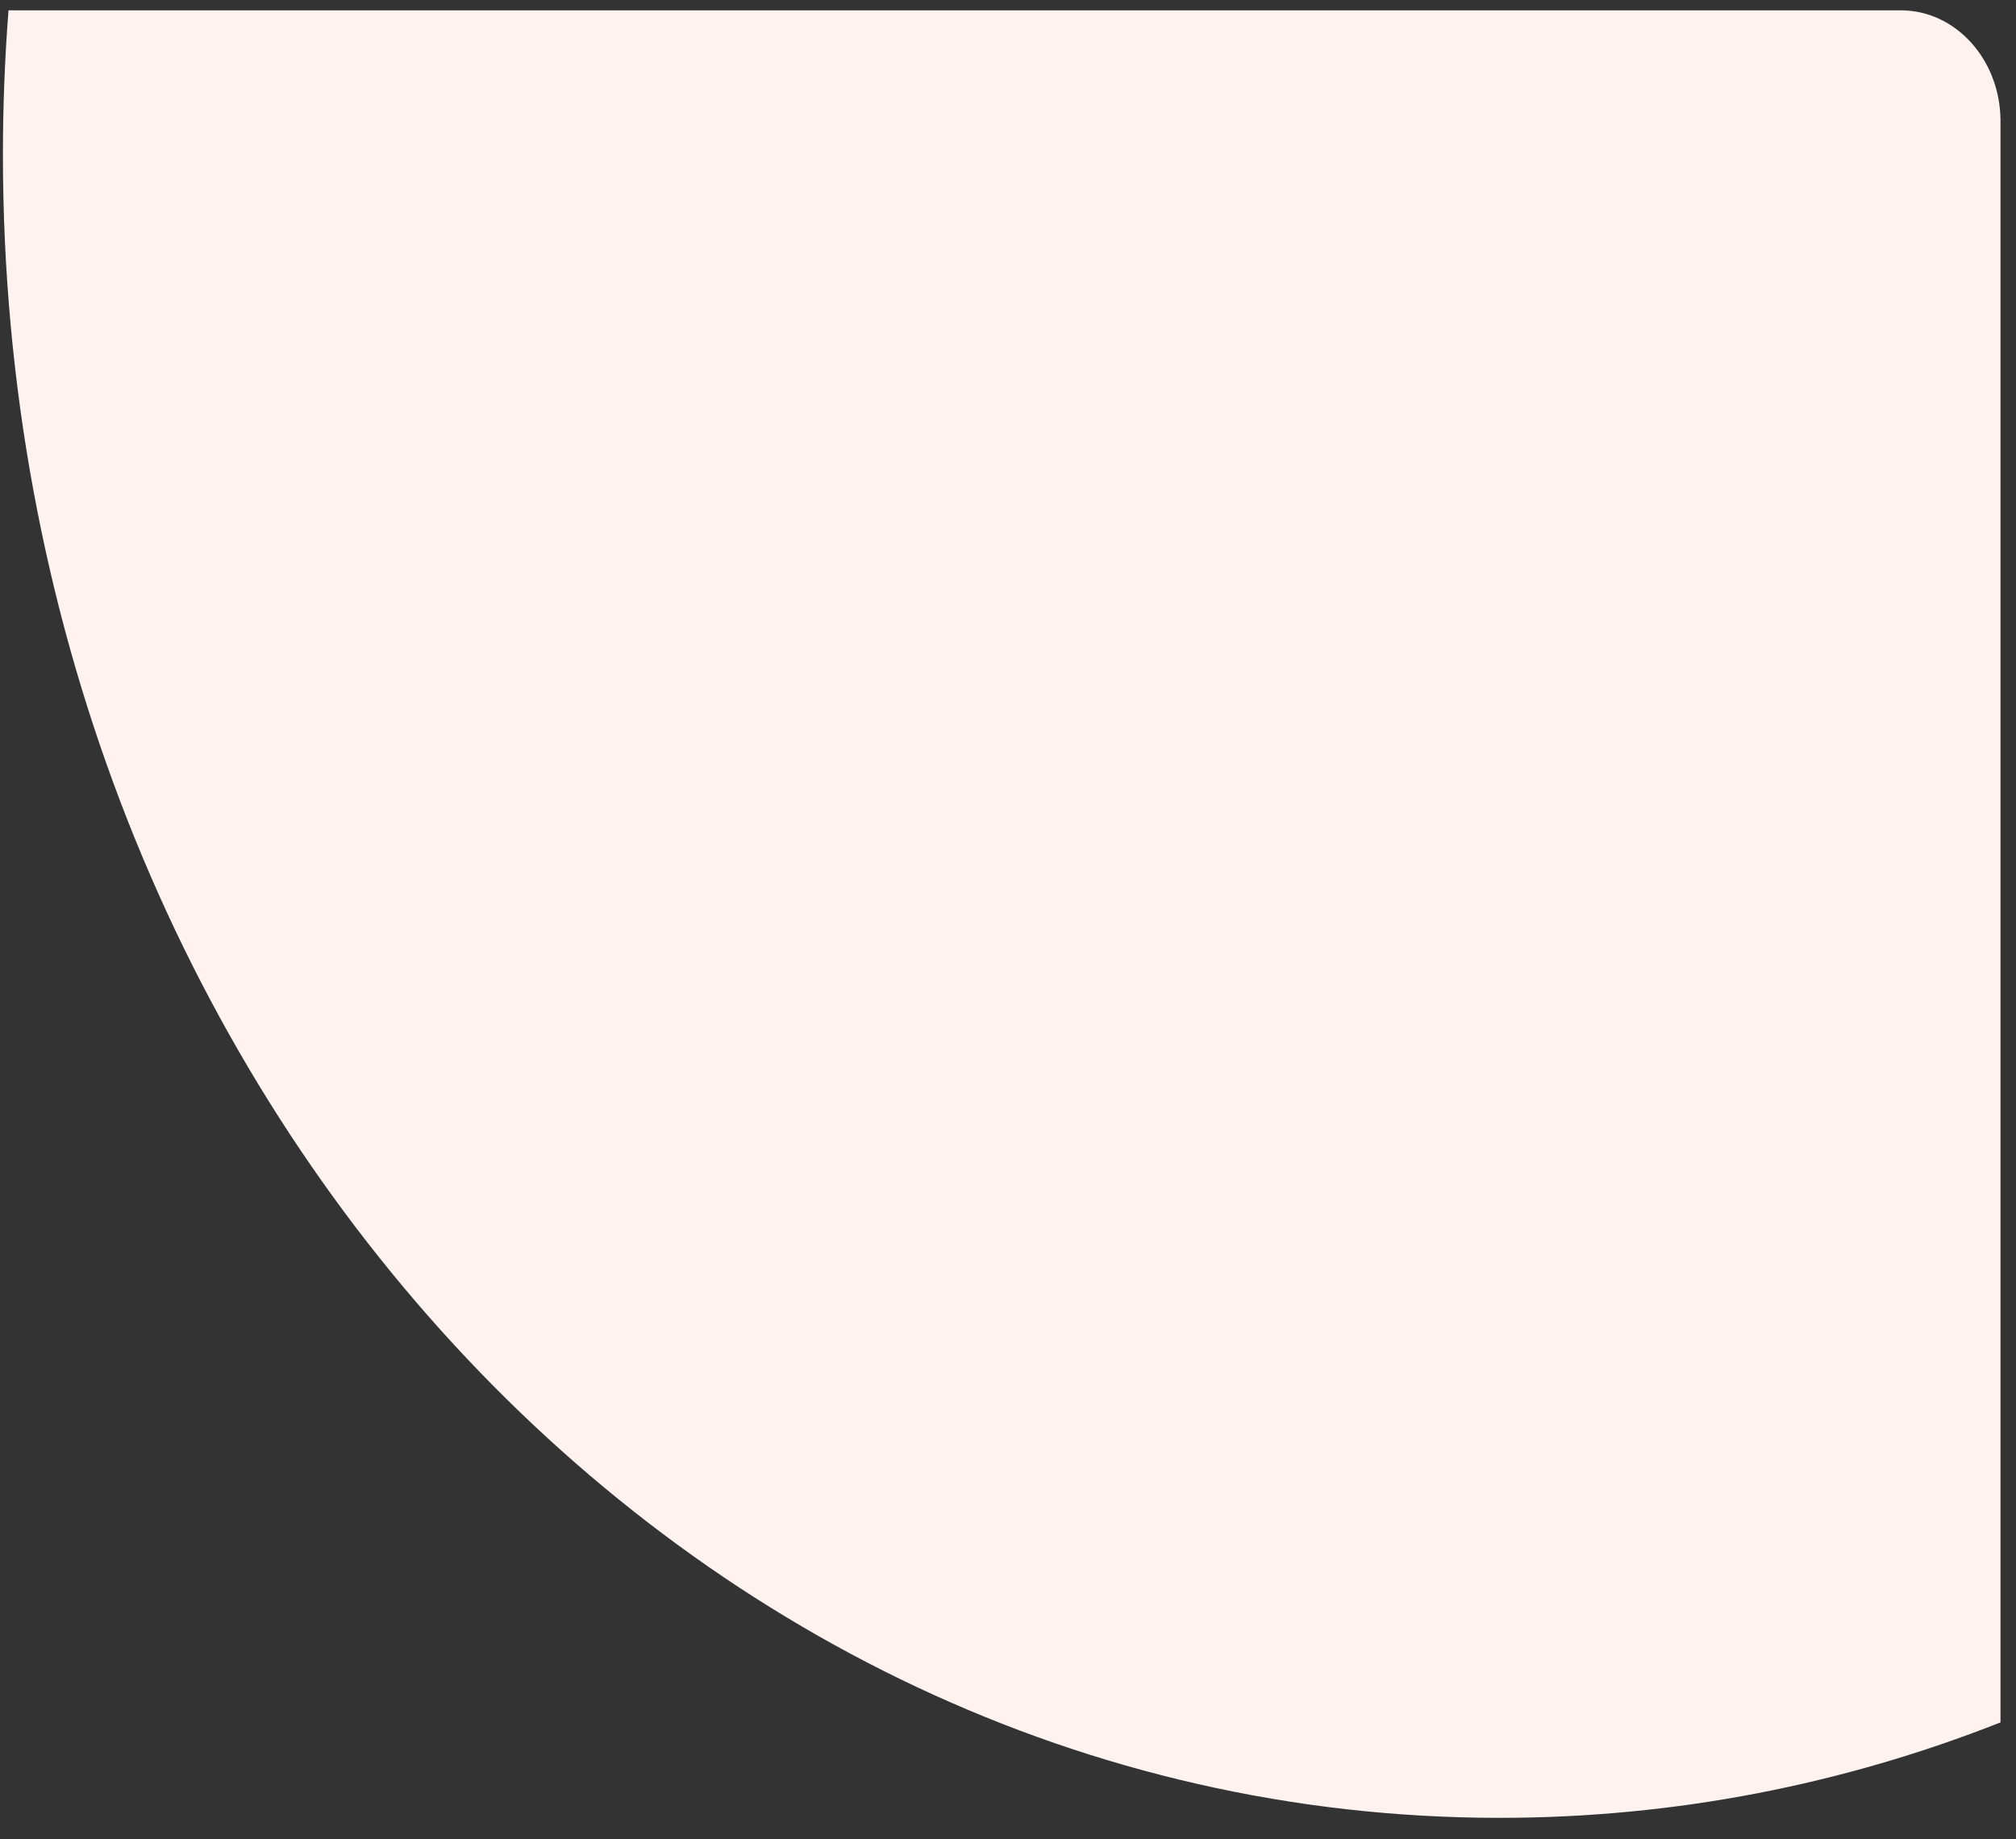 <svg width="91" height="83" viewBox="0 0 91 83" fill="none" xmlns="http://www.w3.org/2000/svg">
<rect x="0" y="0" width="91" height="83" fill="#333333" stroke="none"/>
<path d="M90.3 5.396V77.73C83.231 80.519 75.62 82.037 67.69 82.037C30.379 82.037 0.132 48.435 0.132 6.985C0.132 4.789 0.217 2.615 0.384 0.466H85.8C88.264 0.466 90.266 2.667 90.3 5.396Z" fill="#FFF2EF"/>
</svg>

